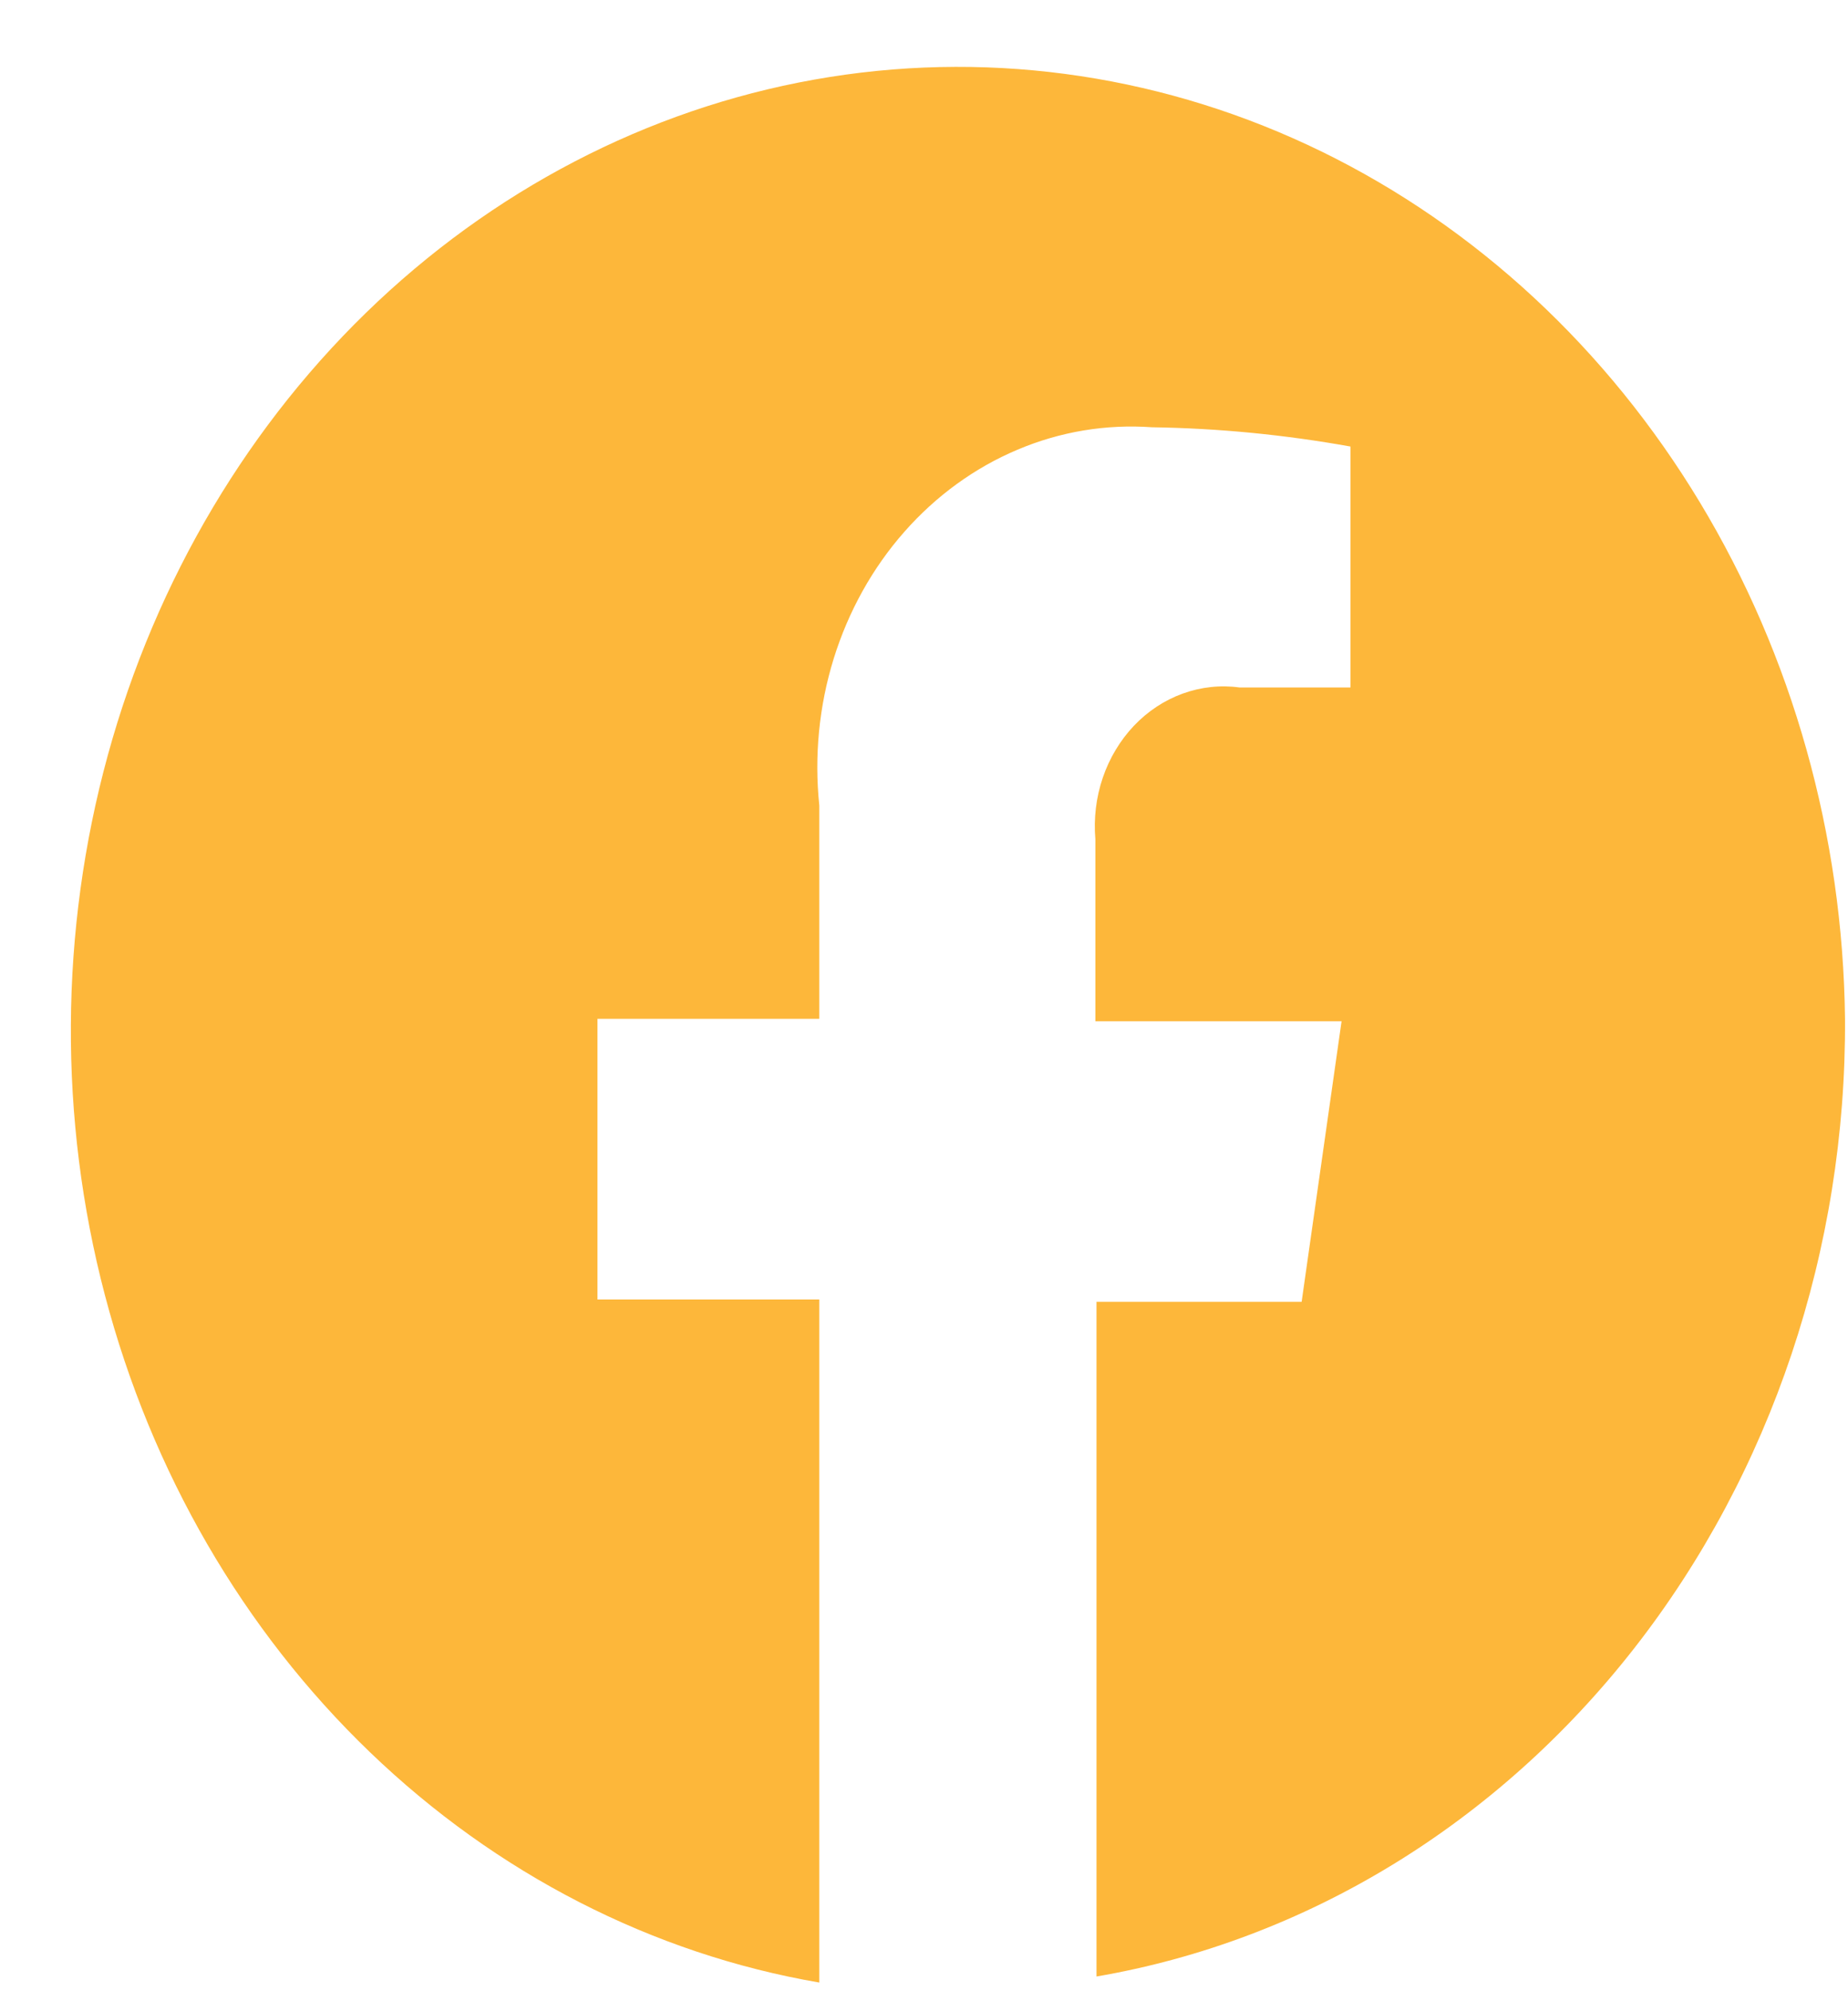 <svg width="26" height="28" viewBox="0 0 26 28" fill="none" xmlns="http://www.w3.org/2000/svg">
<path id="facebook" d="M25.958 14.326C25.928 11.743 25.22 9.224 23.916 7.064C22.612 4.903 20.767 3.193 18.598 2.133C16.429 1.074 14.026 0.709 11.672 1.083C9.319 1.457 7.112 2.553 5.313 4.242C3.514 5.932 2.197 8.144 1.517 10.619C0.838 13.094 0.823 15.729 1.476 18.212C2.129 20.696 3.422 22.925 5.203 24.637C6.983 26.349 9.177 27.474 11.527 27.878V18.273H8.406V14.326H11.527V11.327C11.454 10.63 11.524 9.924 11.73 9.26C11.937 8.595 12.275 7.987 12.722 7.48C13.168 6.973 13.712 6.578 14.314 6.324C14.916 6.069 15.562 5.962 16.207 6.008C17.143 6.022 18.076 6.113 19 6.279V9.667H17.439C17.171 9.63 16.897 9.66 16.64 9.753C16.383 9.846 16.148 10.001 15.953 10.206C15.759 10.411 15.609 10.661 15.515 10.937C15.421 11.213 15.386 11.509 15.411 11.802V14.36H18.875L18.313 18.306H15.427V27.793C18.375 27.287 21.059 25.649 22.991 23.179C24.923 20.708 25.976 17.567 25.958 14.326Z" fill="#FDB73A"/>
</svg>
